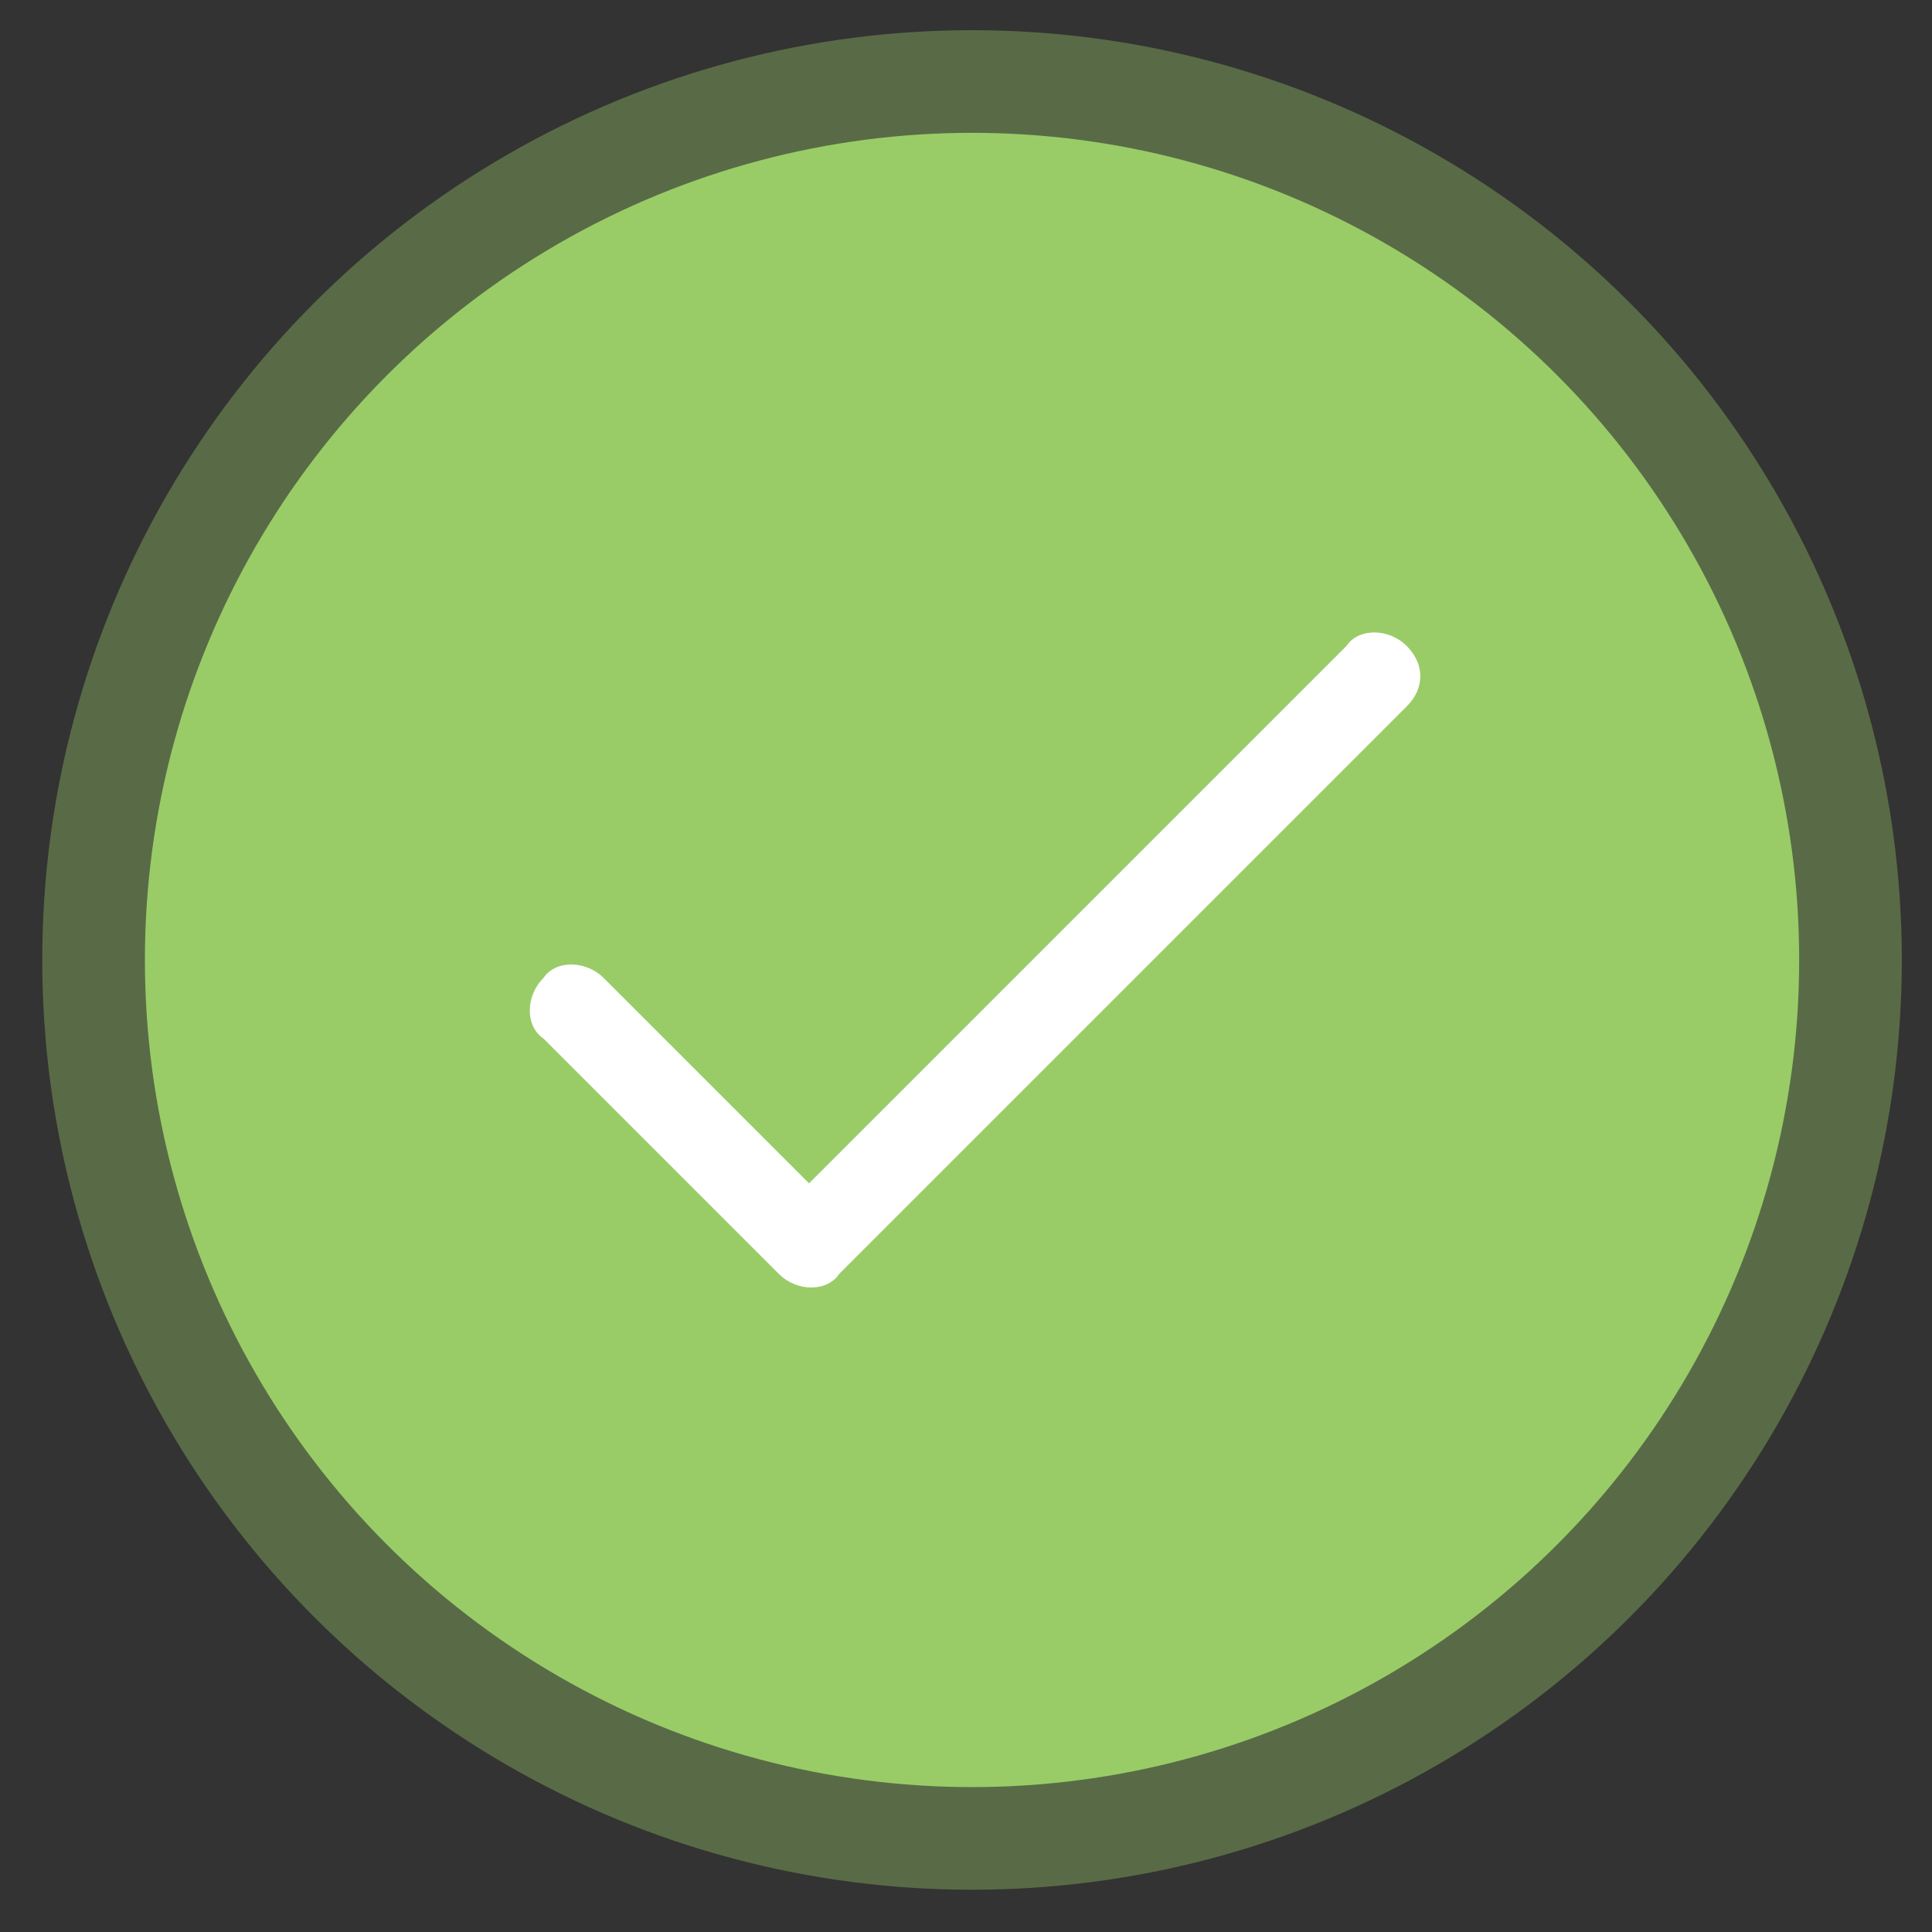 <?xml version="1.0" encoding="utf-8"?>
<!-- Generator: Adobe Illustrator 22.1.0, SVG Export Plug-In . SVG Version: 6.00 Build 0)  -->
<svg version="1.1" id="Layer_1" xmlns="http://www.w3.org/2000/svg" xmlns:xlink="http://www.w3.org/1999/xlink" x="0px" y="0px"
	 viewBox="9 9 32 32" style="enable-background:new 0 0 50 50;" xml:space="preserve">
<rect x="9" y="9" width="32" height="32" fill="#333333" stroke="none"/>
<style type="text/css">
	.st0{fill:#99CC67;}
	.st1{opacity:0.37;fill:#99CC67;}
	.st2{fill:#FFFFFF;}
</style>
<circle class="st0" cx="25.1" cy="24.9" r="13.7"/>
<circle class="st1" cx="25.1" cy="24.9" r="15.4"/>
<g>
	<g>
		<path class="st2" d="M32.3,19.7c-0.3-0.3-0.8-0.3-1,0l-8.9,8.9l-3.4-3.4c-0.3-0.3-0.8-0.3-1,0c-0.3,0.3-0.3,0.8,0,1l3.9,3.9
			c0.3,0.3,0.8,0.3,1,0l9.4-9.4C32.6,20.4,32.6,20,32.3,19.7z"/>
	</g>
</g>
</svg>
